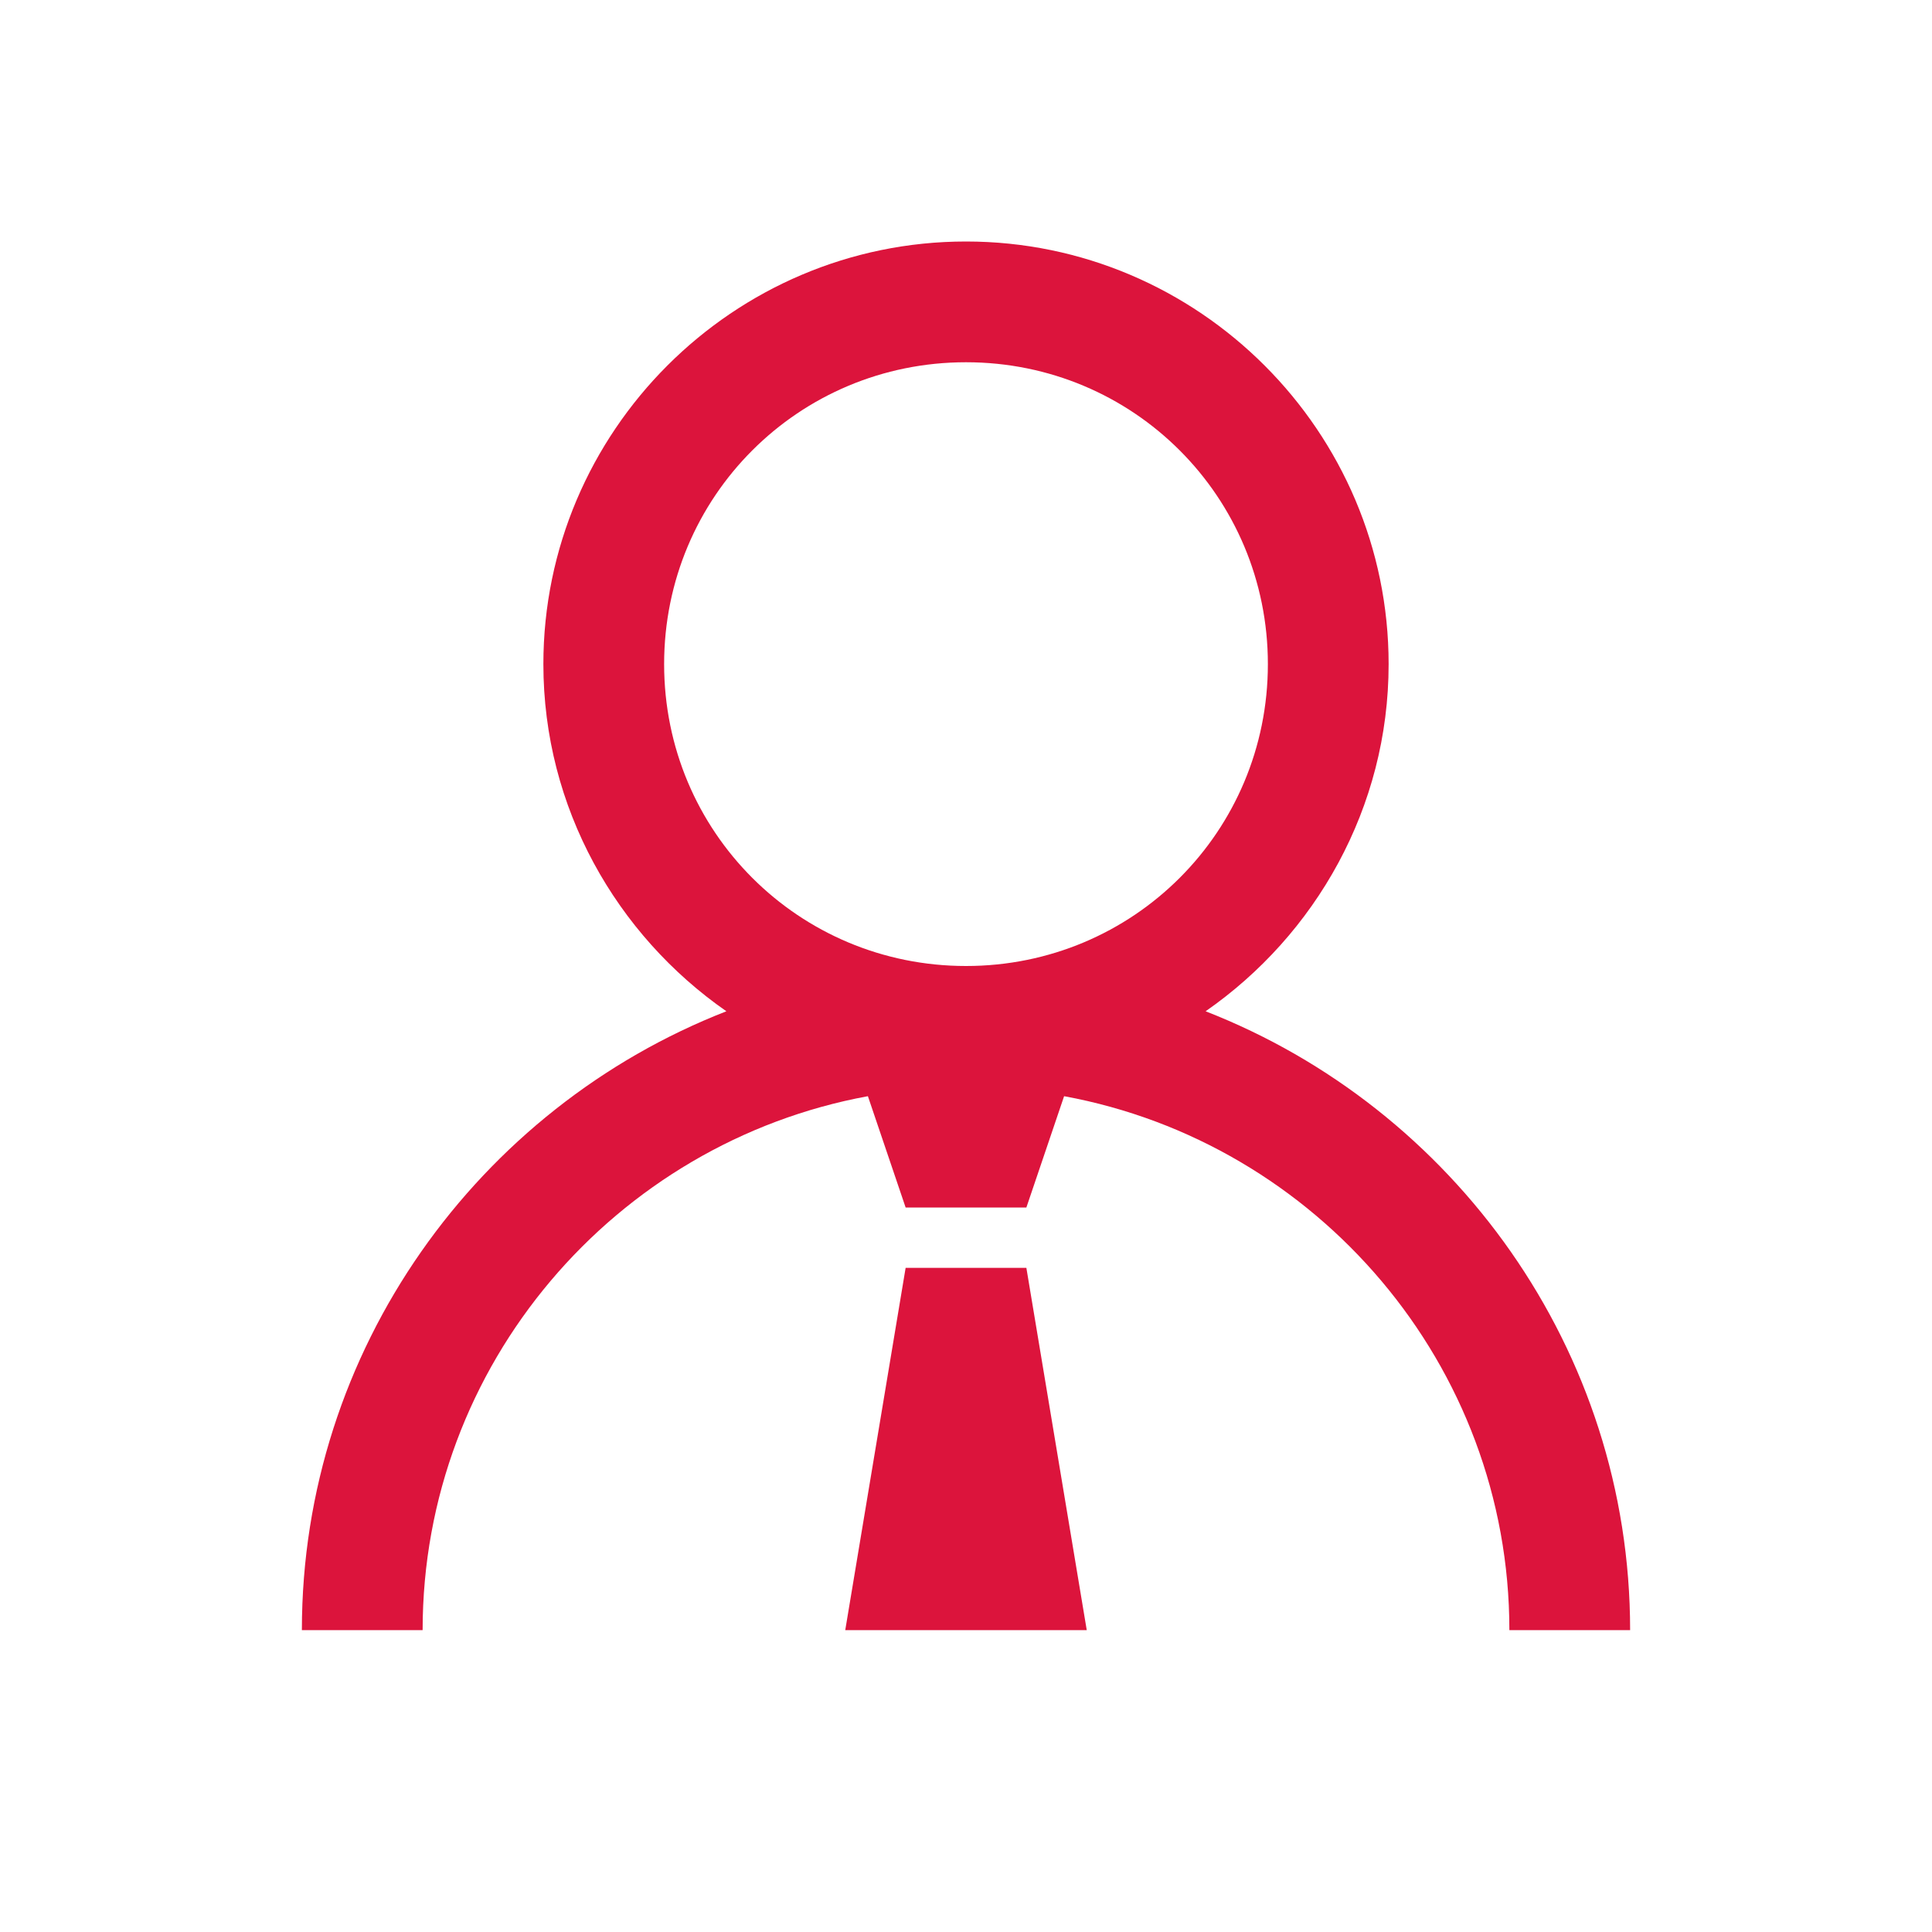 <svg version="1.1" xmlns="http://www.w3.org/2000/svg" xmlns:xlink="http://www.w3.org/1999/xlink" viewBox="0 0 172 172"><g fill="none" fill-rule="nonzero" stroke="none" stroke-width="1" stroke-linecap="butt" stroke-linejoin="miter" stroke-miterlimit="10" stroke-dasharray="" stroke-dashoffset="0" font-family="none" font-weight="none" font-size="none" text-anchor="none" style="mix-blend-mode: normal"><path d="M0,172v-172h172v172z" fill="none"></path><g fill="#dc143c"><path d="M86,21.5c-20.723,0 -37.625,16.902 -37.625,37.625c0,12.787 6.509,24.104 16.293,30.906c-22.067,8.608 -37.793,30.108 -37.793,55.094h10.75c0,-23.642 17.154,-43.399 39.641,-47.535l3.359,9.91h10.75l3.359,-9.91c22.487,4.136 39.641,23.894 39.641,47.535h10.75c0,-24.985 -15.726,-46.485 -37.793,-55.094c9.784,-6.803 16.293,-18.12 16.293,-30.906c0,-20.723 -16.902,-37.625 -37.625,-37.625zM86,32.25c14.907,0 26.875,11.968 26.875,26.875c0,14.907 -11.968,26.875 -26.875,26.875c-14.907,0 -26.875,-11.968 -26.875,-26.875c0,-14.907 11.968,-26.875 26.875,-26.875zM80.625,112.875l-5.375,32.25h21.5l-5.375,-32.25z"></path></g></g></svg>
